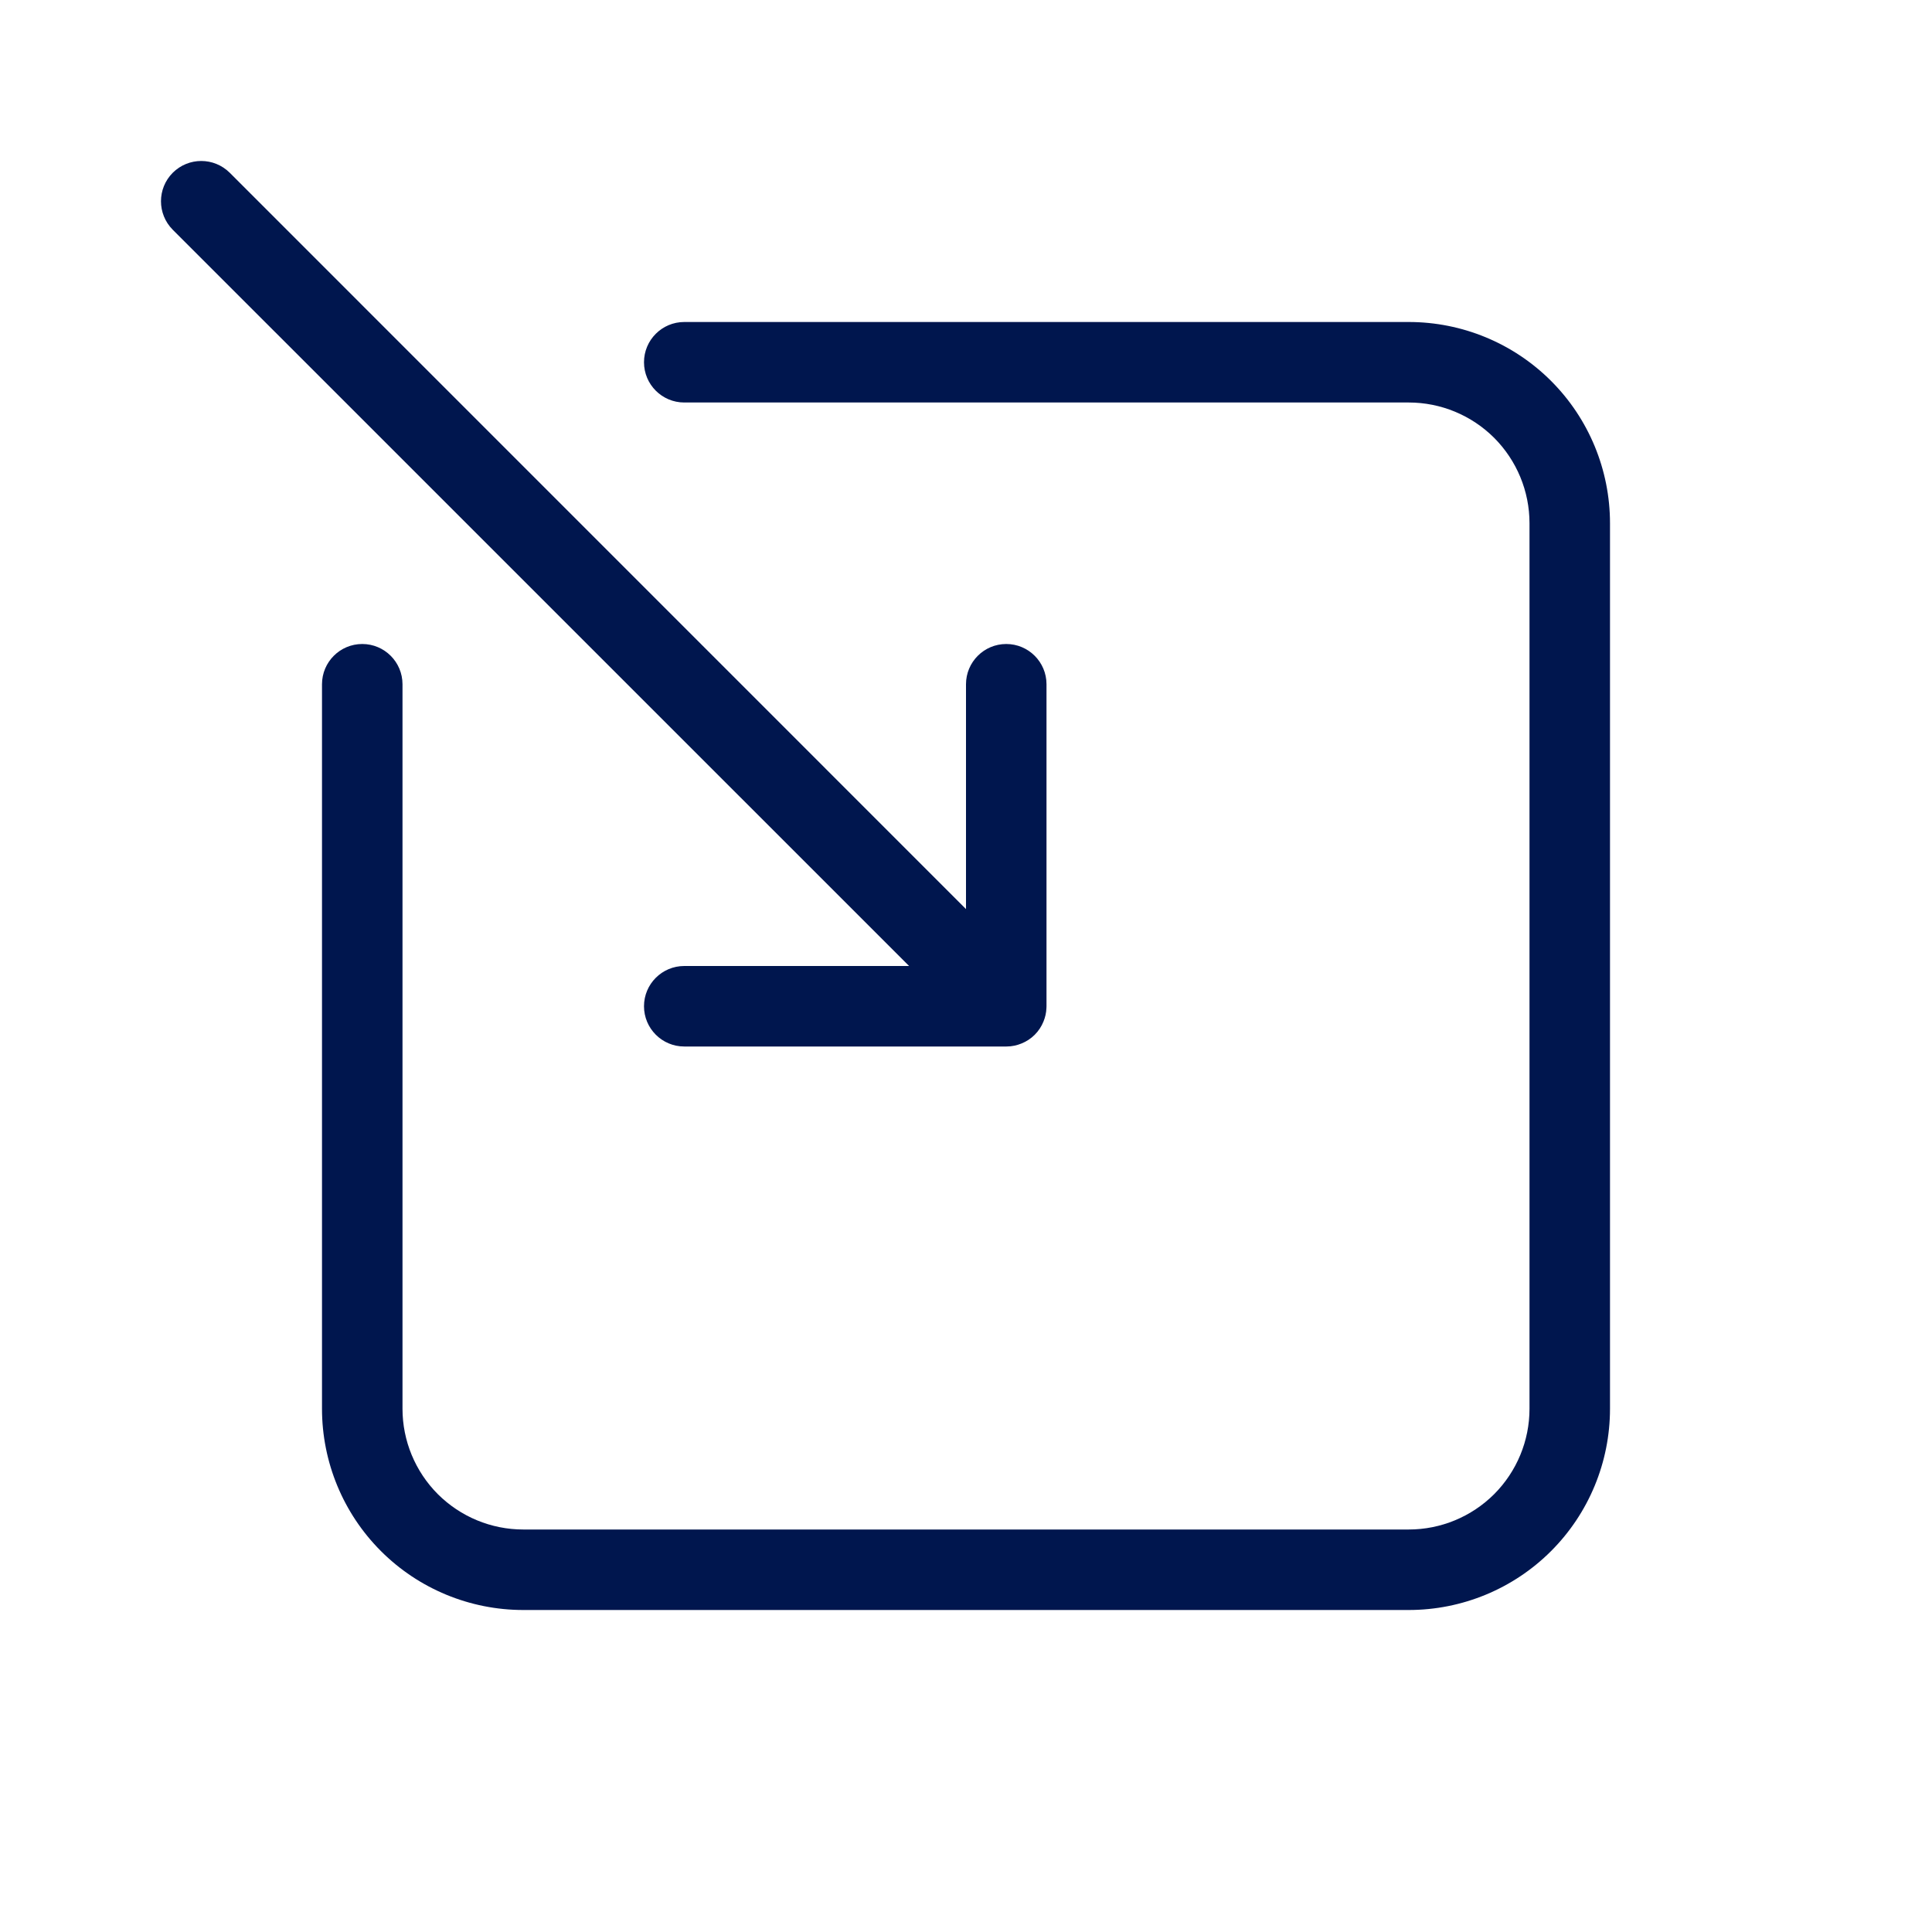 <svg width="24" height="24" viewBox="0 0 24 24" fill="none" xmlns="http://www.w3.org/2000/svg">
<path d="M2.146 2.146C2.342 1.951 2.658 1.951 2.854 2.146L12 11.293V8.5C12 8.224 12.224 8 12.5 8C12.776 8 13 8.224 13 8.5V12.499C13 12.508 13 12.516 12.999 12.524C12.997 12.581 12.984 12.638 12.962 12.691C12.938 12.75 12.902 12.806 12.854 12.854C12.806 12.902 12.75 12.938 12.691 12.962C12.633 12.986 12.57 13 12.503 13L12.5 13H8.5C8.224 13 8 12.776 8 12.5C8 12.224 8.224 12 8.5 12H11.293L2.146 2.854C1.951 2.658 1.951 2.342 2.146 2.146Z" fill="#00164E"/>
<path d="M8.5 4C8.224 4 8 4.224 8 4.5C8 4.776 8.224 5 8.5 5H17.5C17.898 5 18.279 5.158 18.561 5.439C18.842 5.721 19 6.102 19 6.5V17.5C19 17.898 18.842 18.279 18.561 18.561C18.279 18.842 17.898 19 17.5 19H6.5C6.102 19 5.721 18.842 5.439 18.561C5.158 18.279 5 17.898 5 17.5V8.5C5 8.224 4.776 8 4.5 8C4.224 8 4 8.224 4 8.5V17.5C4 18.163 4.263 18.799 4.732 19.268C5.201 19.737 5.837 20 6.5 20H17.5C18.163 20 18.799 19.737 19.268 19.268C19.737 18.799 20 18.163 20 17.5V6.5C20 5.837 19.737 5.201 19.268 4.732C18.799 4.263 18.163 4 17.5 4H8.5Z" fill="#00164E"/>
</svg>

